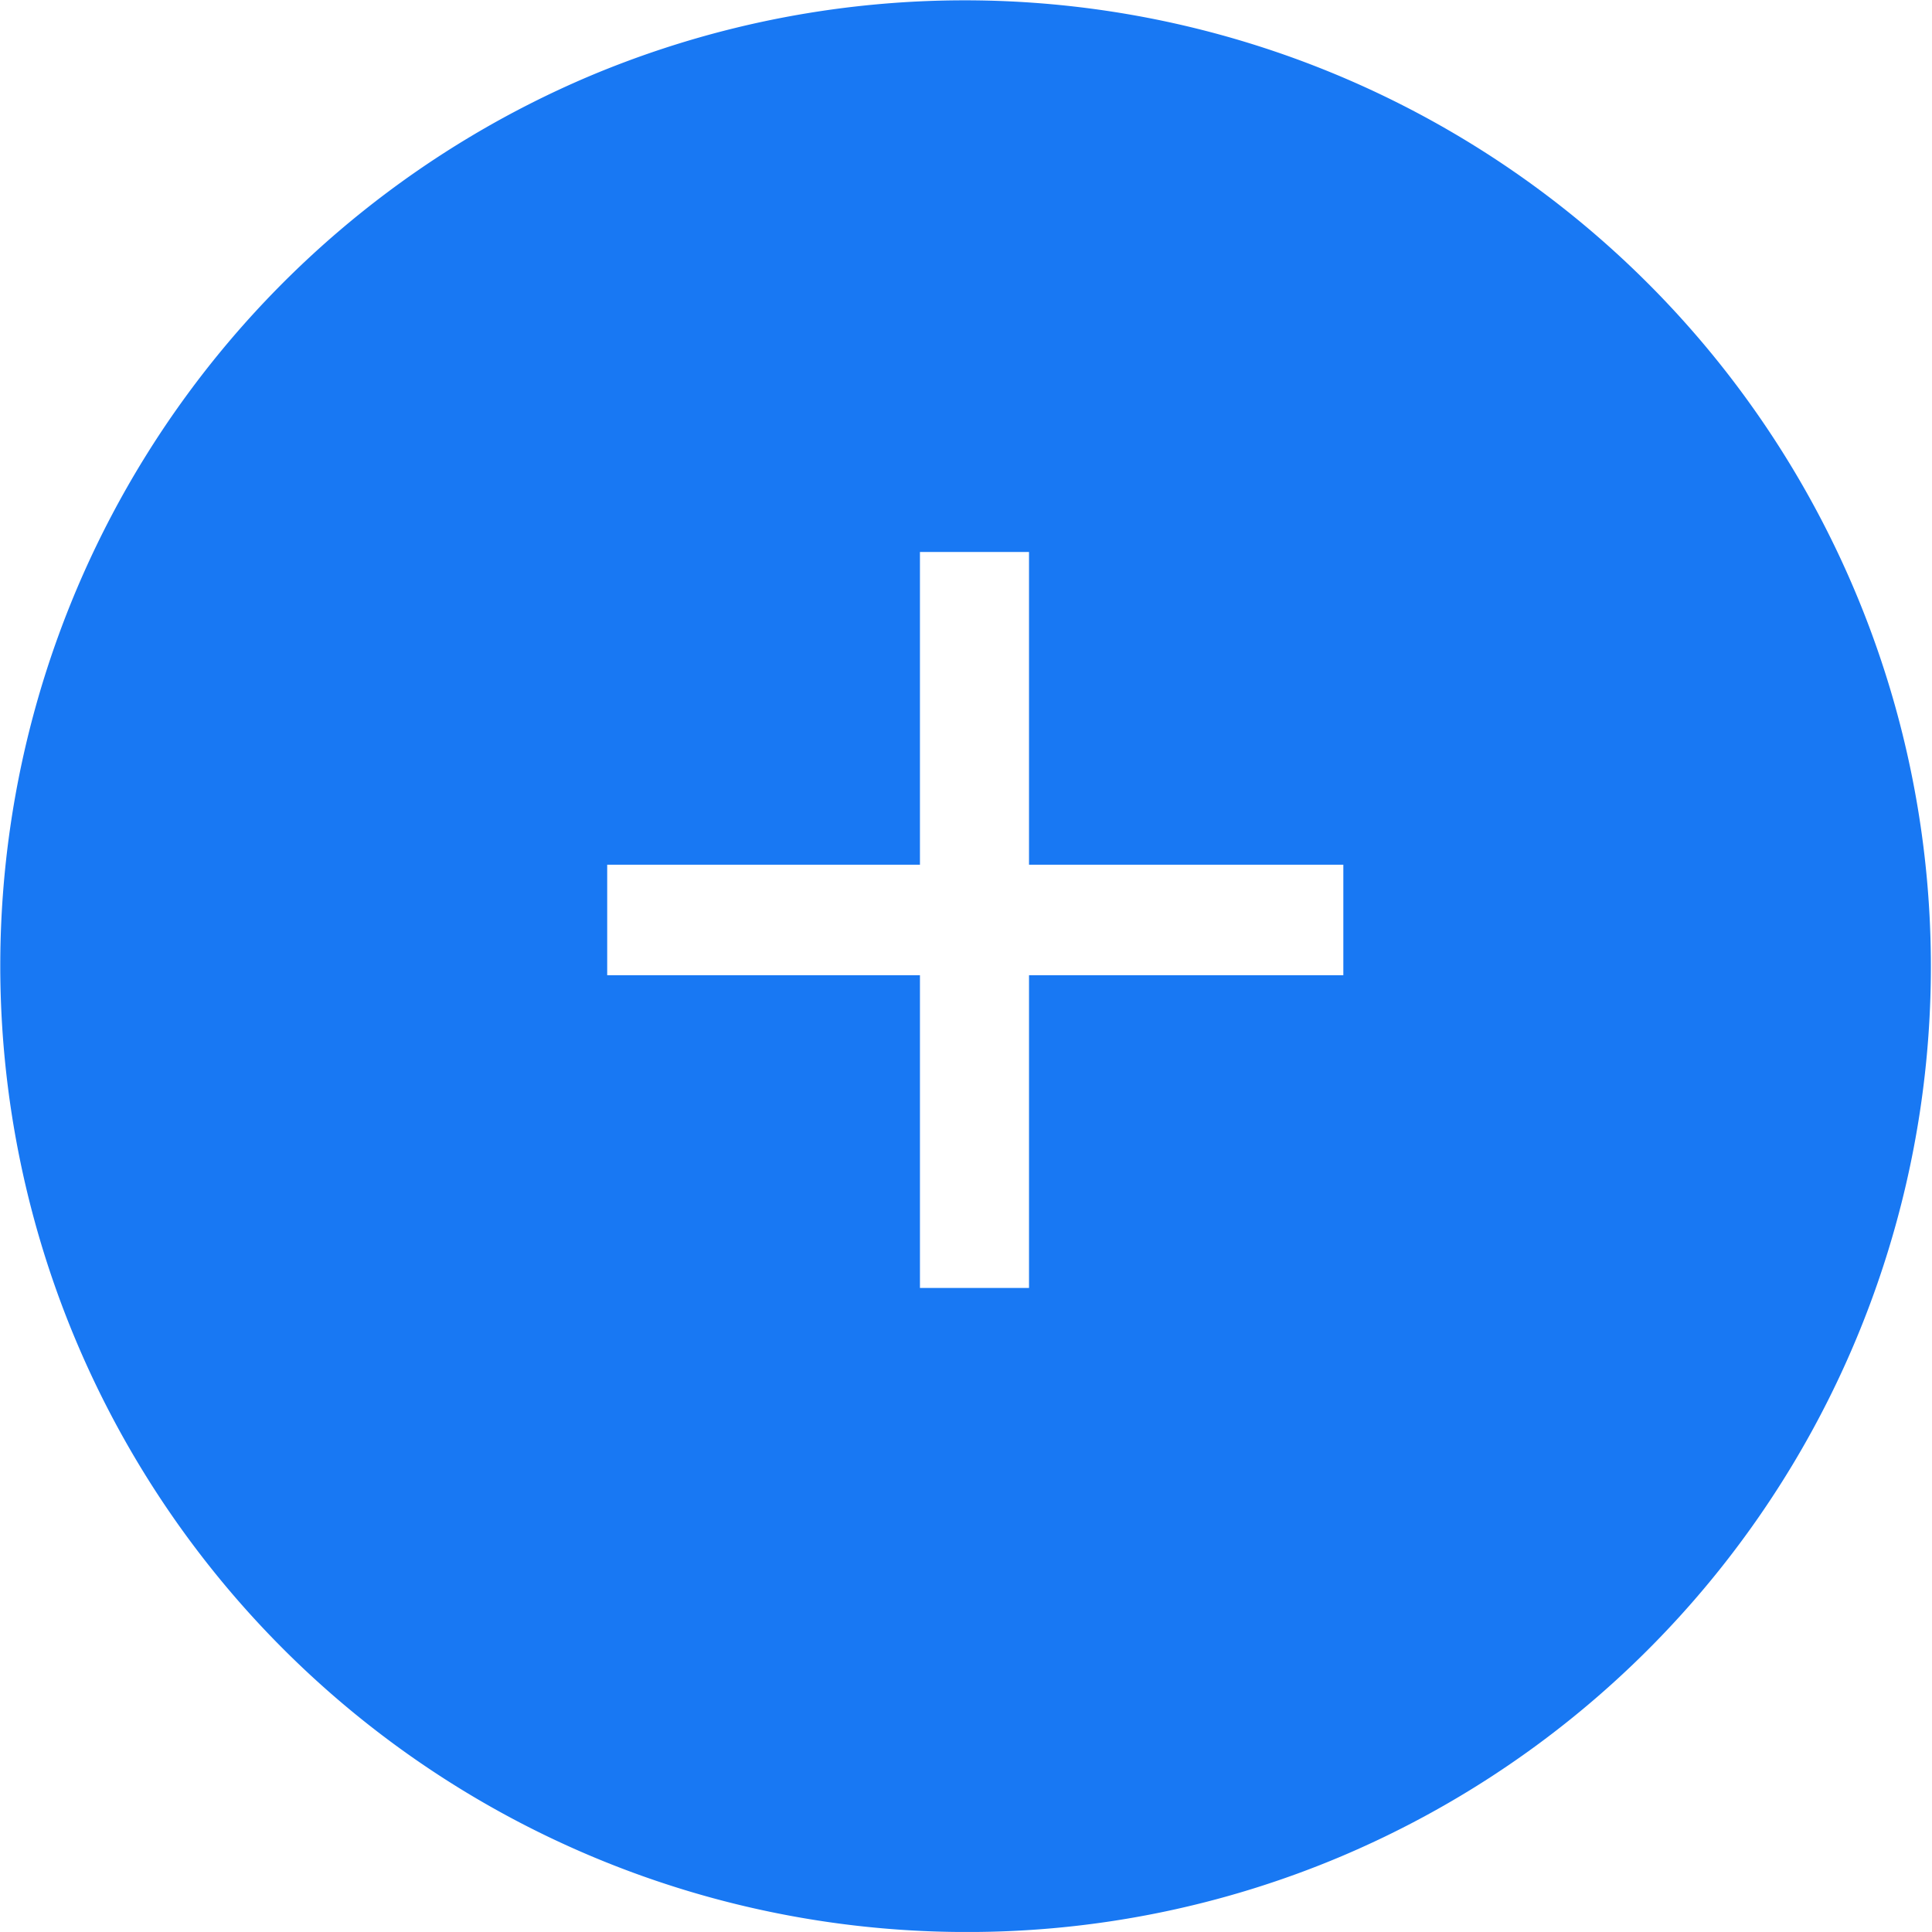 <svg xmlns="http://www.w3.org/2000/svg" width="63.999" height="63.998"><g data-name="组 1898"><path data-name="排除 1" d="M31.999 63.999A32.007 32.007 0 0 1 19.544 2.515a32.007 32.007 0 0 1 24.911 58.968 31.8 31.8 0 0 1-12.456 2.516zM20.114 28.645v3.66h10.36v10.36h3.613v-10.36h10.412v-3.66H34.087v-10.36h-3.613v10.36z" fill="#1878f3"/></g></svg>